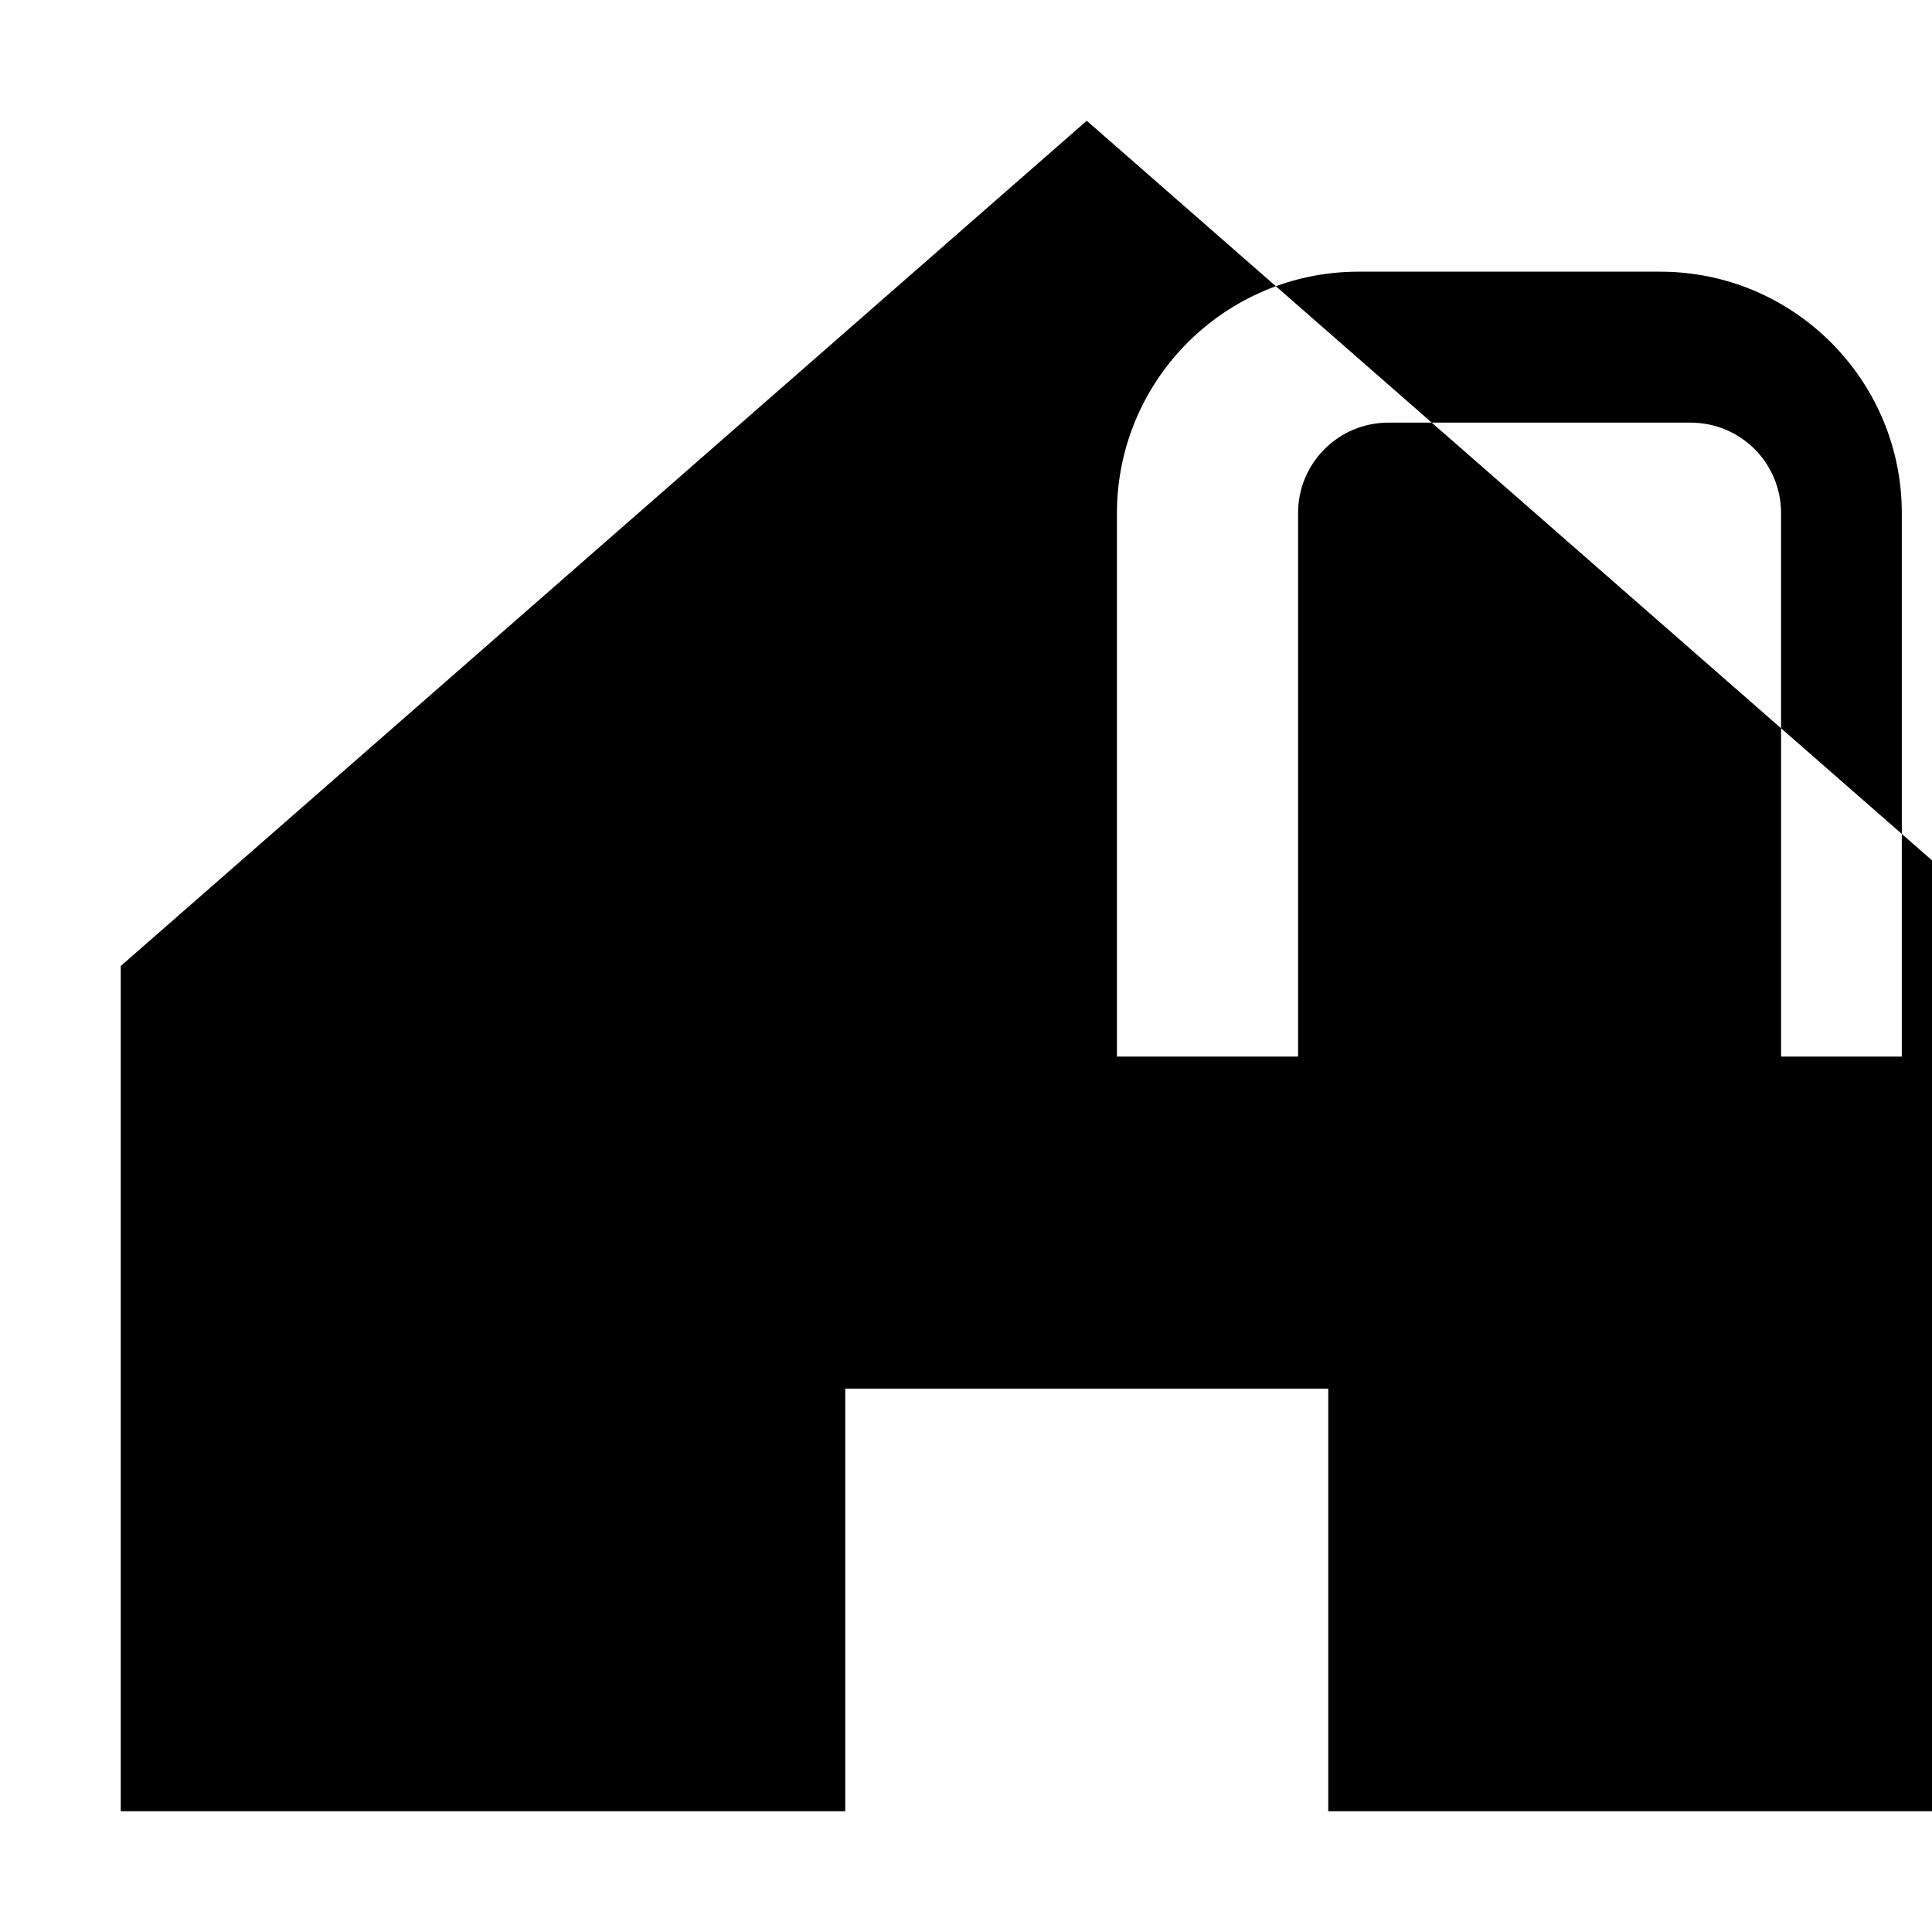 <svg aria-hidden="true" focusable="false" data-prefix="fas" data-icon="power-off" class="svg-inline--fa fa-power-off fa-w-16" role="img" xmlns="http://www.w3.org/2000/svg" viewBox="0 0 512 512"><path fill="currentColor" d="M288 32L32 256v224h192V368h128v112h192V256L288 32zm232 248h-48V136c0-13.3-10.7-24-24-24h-80c-13.3 0-24 10.7-24 24v144h-48V136c0-35.3 28.7-64 64-64h80c35.3 0 64 28.7 64 64v144z"></path></svg>